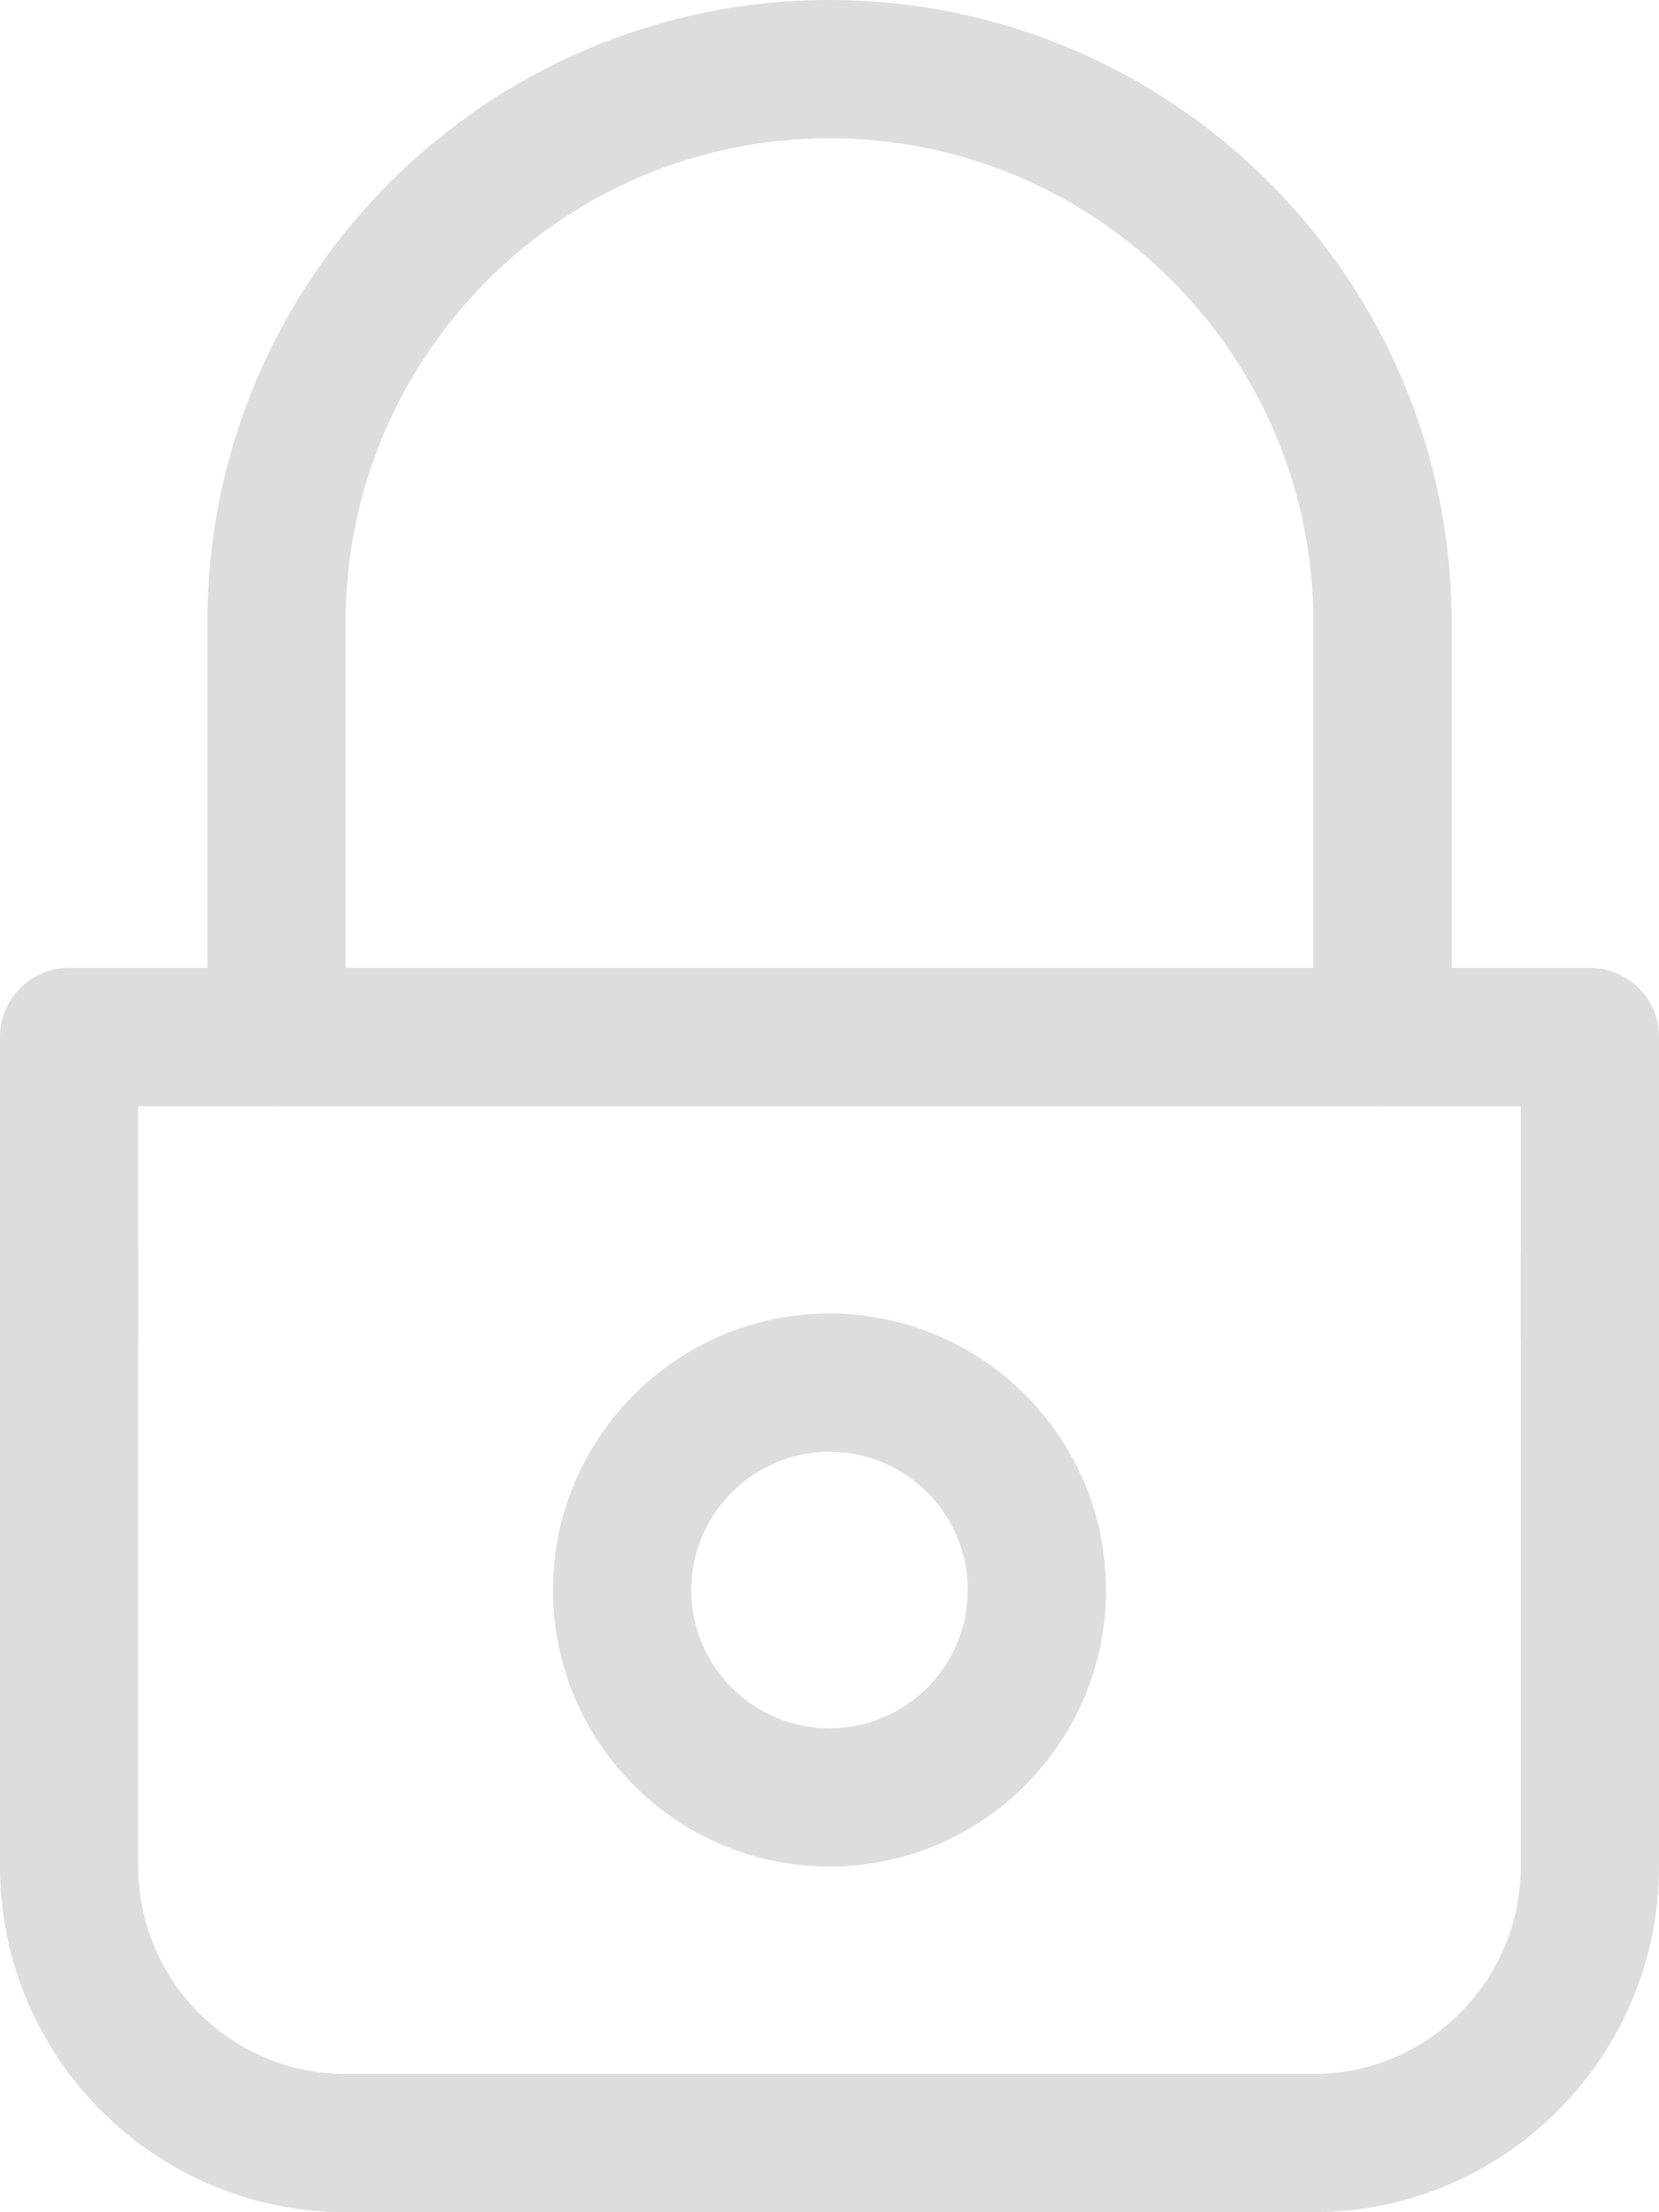 <?xml version="1.0" encoding="utf-8"?>
<!-- Generator: Adobe Illustrator 16.0.0, SVG Export Plug-In . SVG Version: 6.00 Build 0)  -->
<!DOCTYPE svg PUBLIC "-//W3C//DTD SVG 1.1//EN" "http://www.w3.org/Graphics/SVG/1.1/DTD/svg11.dtd">
<svg version="1.1" id="Layer_1" xmlns="http://www.w3.org/2000/svg" xmlns:xlink="http://www.w3.org/1999/xlink" x="0px" y="0px"
	 width="24px" height="32px" viewBox="0 0 24 32" enable-background="new 0 0 24 32" xml:space="preserve">
<g>
	<g>
		<g>
			<g>
				<path fill="#DDDDDD" d="M19,32H5c-2.757,0-5-2.243-5-5v-8.813c0-0.552,0.448-1,1-1s1,0.448,1,1V27c0,1.654,1.346,3,3,3h14
					c1.654,0,3-1.346,3-3v-8.813c0-0.552,0.448-1,1-1s1,0.448,1,1V27C24,29.757,21.757,32,19,32z"/>
			</g>
			<g>
				<path fill="#DDDDDD" d="M23,20.298c-0.552,0-1-0.448-1-1V16H2v3.298c0,0.552-0.448,1-1,1s-1-0.448-1-1V15c0-0.552,0.448-1,1-1
					h22c0.552,0,1,0.448,1,1v4.298C24,19.85,23.552,20.298,23,20.298z"/>
			</g>
		</g>
		<g>
			<path fill="#DDDDDD" d="M12,27c-2.206,0-4-1.794-4-4s1.794-4,4-4s4,1.794,4,4S14.206,27,12,27z M12,21c-1.103,0-2,0.897-2,2
				s0.897,2,2,2s2-0.897,2-2S13.103,21,12,21z"/>
		</g>
	</g>
	<g>
		<path fill="#DDDDDD" d="M20,16c-0.552,0-1-0.448-1-1V9c0-3.86-3.14-7-7-7S5,5.14,5,9v6c0,0.552-0.448,1-1,1s-1-0.448-1-1V9
			c0-4.962,4.038-9,9-9s9,4.038,9,9v6C21,15.552,20.552,16,20,16z"/>
	</g>
</g>
</svg>
